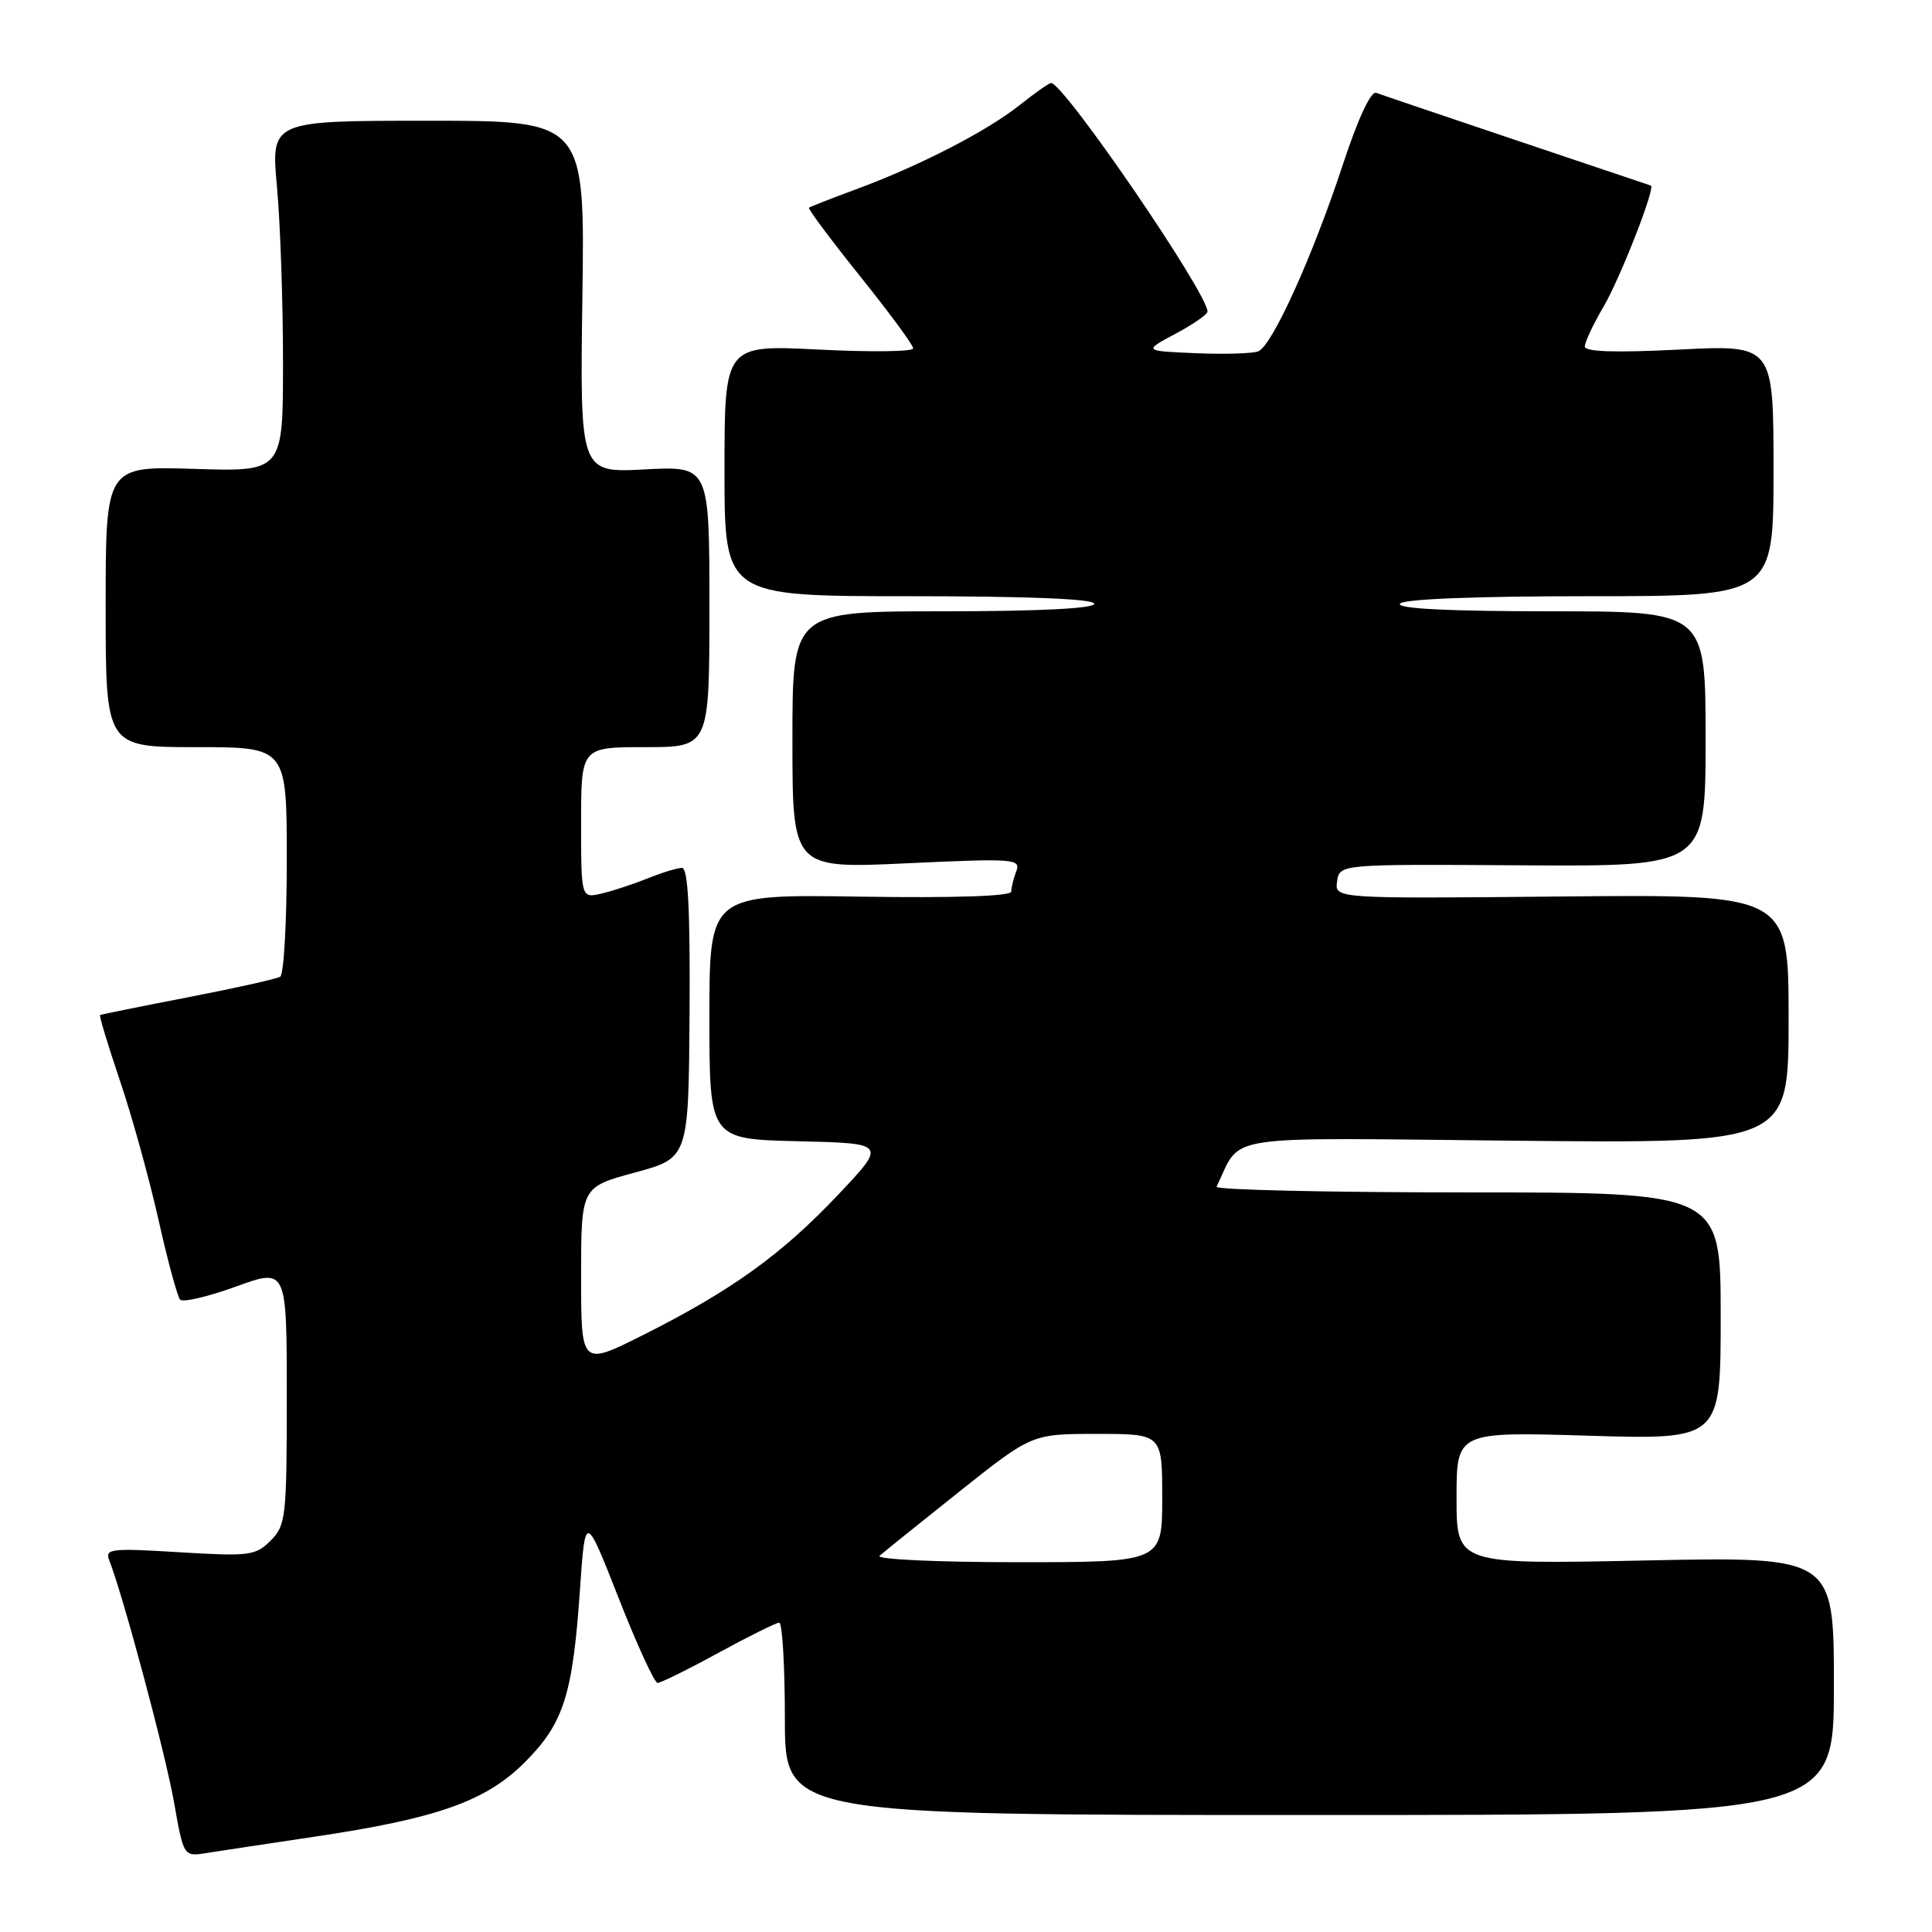 <?xml version="1.0" encoding="UTF-8" standalone="no"?>
<!DOCTYPE svg PUBLIC "-//W3C//DTD SVG 1.1//EN" "http://www.w3.org/Graphics/SVG/1.1/DTD/svg11.dtd" >
<svg xmlns="http://www.w3.org/2000/svg" xmlns:xlink="http://www.w3.org/1999/xlink" version="1.1" viewBox="0 0 256 256">
 <g >
 <path fill="currentColor"
d=" M 41.50 243.40 C 57.93 240.96 64.36 238.69 69.53 233.52 C 74.69 228.36 75.89 224.61 76.85 210.60 C 77.55 200.50 77.55 200.50 81.97 211.75 C 84.40 217.94 86.73 223.00 87.13 223.00 C 87.54 223.00 91.17 221.21 95.19 219.01 C 99.21 216.82 102.84 215.02 103.25 215.01 C 103.66 215.01 104.00 220.74 104.00 227.75 C 104.00 240.50 104.00 240.50 173.50 240.50 C 243.00 240.50 243.00 240.50 243.00 223.38 C 243.00 206.26 243.00 206.26 218.00 206.77 C 193.00 207.29 193.00 207.29 193.00 198.50 C 193.00 189.71 193.00 189.71 210.50 190.24 C 228.00 190.76 228.00 190.76 228.00 174.38 C 228.00 158.00 228.00 158.00 194.42 158.00 C 175.95 158.00 161.00 157.66 161.20 157.25 C 164.65 150.17 160.91 150.75 200.71 151.15 C 237.00 151.51 237.00 151.51 237.00 135.00 C 237.00 118.50 237.00 118.50 206.93 118.79 C 176.85 119.08 176.85 119.08 177.17 116.79 C 177.50 114.50 177.50 114.50 201.75 114.66 C 226.00 114.81 226.00 114.81 226.00 97.91 C 226.00 81.00 226.00 81.00 205.44 81.00 C 191.99 81.00 185.10 80.65 185.50 80.00 C 185.88 79.38 195.34 79.00 210.56 79.00 C 235.00 79.00 235.00 79.00 235.00 62.35 C 235.00 45.69 235.00 45.69 222.50 46.32 C 214.03 46.75 210.00 46.62 210.00 45.91 C 210.00 45.33 211.12 42.94 212.50 40.60 C 214.71 36.81 219.40 24.81 218.75 24.59 C 218.61 24.54 210.62 21.85 201.00 18.62 C 191.38 15.38 182.98 12.54 182.35 12.30 C 181.66 12.04 179.94 15.71 177.98 21.68 C 173.92 34.01 168.56 45.85 166.71 46.56 C 165.94 46.85 162.20 46.96 158.40 46.80 C 151.50 46.50 151.50 46.50 155.75 44.23 C 158.09 42.98 160.00 41.66 160.00 41.29 C 160.00 38.81 140.96 11.00 139.27 11.00 C 139.00 11.00 137.09 12.35 135.01 14.00 C 130.64 17.45 121.79 22.00 113.36 25.11 C 110.14 26.30 107.36 27.39 107.19 27.52 C 107.03 27.66 110.06 31.73 113.94 36.57 C 117.83 41.41 121.00 45.72 121.00 46.16 C 121.00 46.60 115.38 46.67 108.50 46.32 C 96.00 45.69 96.00 45.69 96.00 62.35 C 96.00 79.00 96.00 79.00 120.50 79.00 C 136.17 79.00 145.00 79.36 145.00 80.00 C 145.00 80.63 137.67 81.00 125.00 81.00 C 105.00 81.00 105.00 81.00 105.00 98.05 C 105.00 115.10 105.00 115.10 120.17 114.39 C 134.32 113.73 135.29 113.80 134.67 115.43 C 134.30 116.38 134.00 117.60 134.00 118.14 C 134.00 118.75 126.56 119.00 114.00 118.81 C 94.00 118.50 94.00 118.50 94.00 134.72 C 94.00 150.94 94.00 150.94 105.75 151.22 C 117.50 151.50 117.50 151.50 111.00 158.37 C 103.53 166.26 96.92 171.01 85.25 176.88 C 77.00 181.02 77.00 181.02 77.00 169.16 C 77.00 157.30 77.00 157.30 84.12 155.37 C 91.24 153.44 91.24 153.44 91.37 134.22 C 91.46 120.55 91.17 115.00 90.37 115.00 C 89.75 115.00 87.73 115.62 85.87 116.37 C 84.02 117.12 81.26 118.03 79.75 118.39 C 77.00 119.04 77.00 119.04 77.00 109.02 C 77.00 99.00 77.00 99.00 85.50 99.00 C 94.00 99.00 94.00 99.00 94.00 80.37 C 94.00 61.75 94.00 61.75 85.42 62.20 C 76.84 62.65 76.84 62.65 77.17 39.32 C 77.50 16.00 77.50 16.00 56.70 16.00 C 35.90 16.00 35.90 16.00 36.70 24.75 C 37.14 29.56 37.50 40.02 37.50 48.00 C 37.50 62.50 37.50 62.50 25.75 62.13 C 14.00 61.76 14.00 61.76 14.00 80.38 C 14.00 99.00 14.00 99.00 26.00 99.00 C 38.00 99.00 38.00 99.00 38.00 113.94 C 38.00 122.16 37.61 129.12 37.13 129.42 C 36.65 129.71 31.14 130.94 24.88 132.15 C 18.62 133.36 13.39 134.42 13.26 134.50 C 13.12 134.59 14.30 138.48 15.88 143.16 C 17.47 147.83 19.76 156.12 20.99 161.58 C 22.21 167.04 23.51 171.82 23.87 172.21 C 24.23 172.60 27.56 171.82 31.26 170.48 C 38.00 168.03 38.00 168.03 38.00 185.02 C 38.00 201.04 37.88 202.12 35.86 204.14 C 33.86 206.14 33.03 206.24 23.76 205.68 C 14.64 205.12 13.87 205.21 14.49 206.79 C 16.33 211.47 21.92 232.37 23.05 238.76 C 24.33 246.03 24.33 246.03 27.41 245.53 C 29.11 245.26 35.45 244.30 41.50 243.40 Z  M 116.55 206.15 C 117.07 205.68 121.83 201.86 127.11 197.65 C 136.73 190.00 136.73 190.00 145.36 190.00 C 154.00 190.00 154.00 190.00 154.00 198.50 C 154.00 207.00 154.00 207.00 134.80 207.00 C 124.19 207.00 116.02 206.62 116.55 206.15 Z "/>
</g>
</svg>